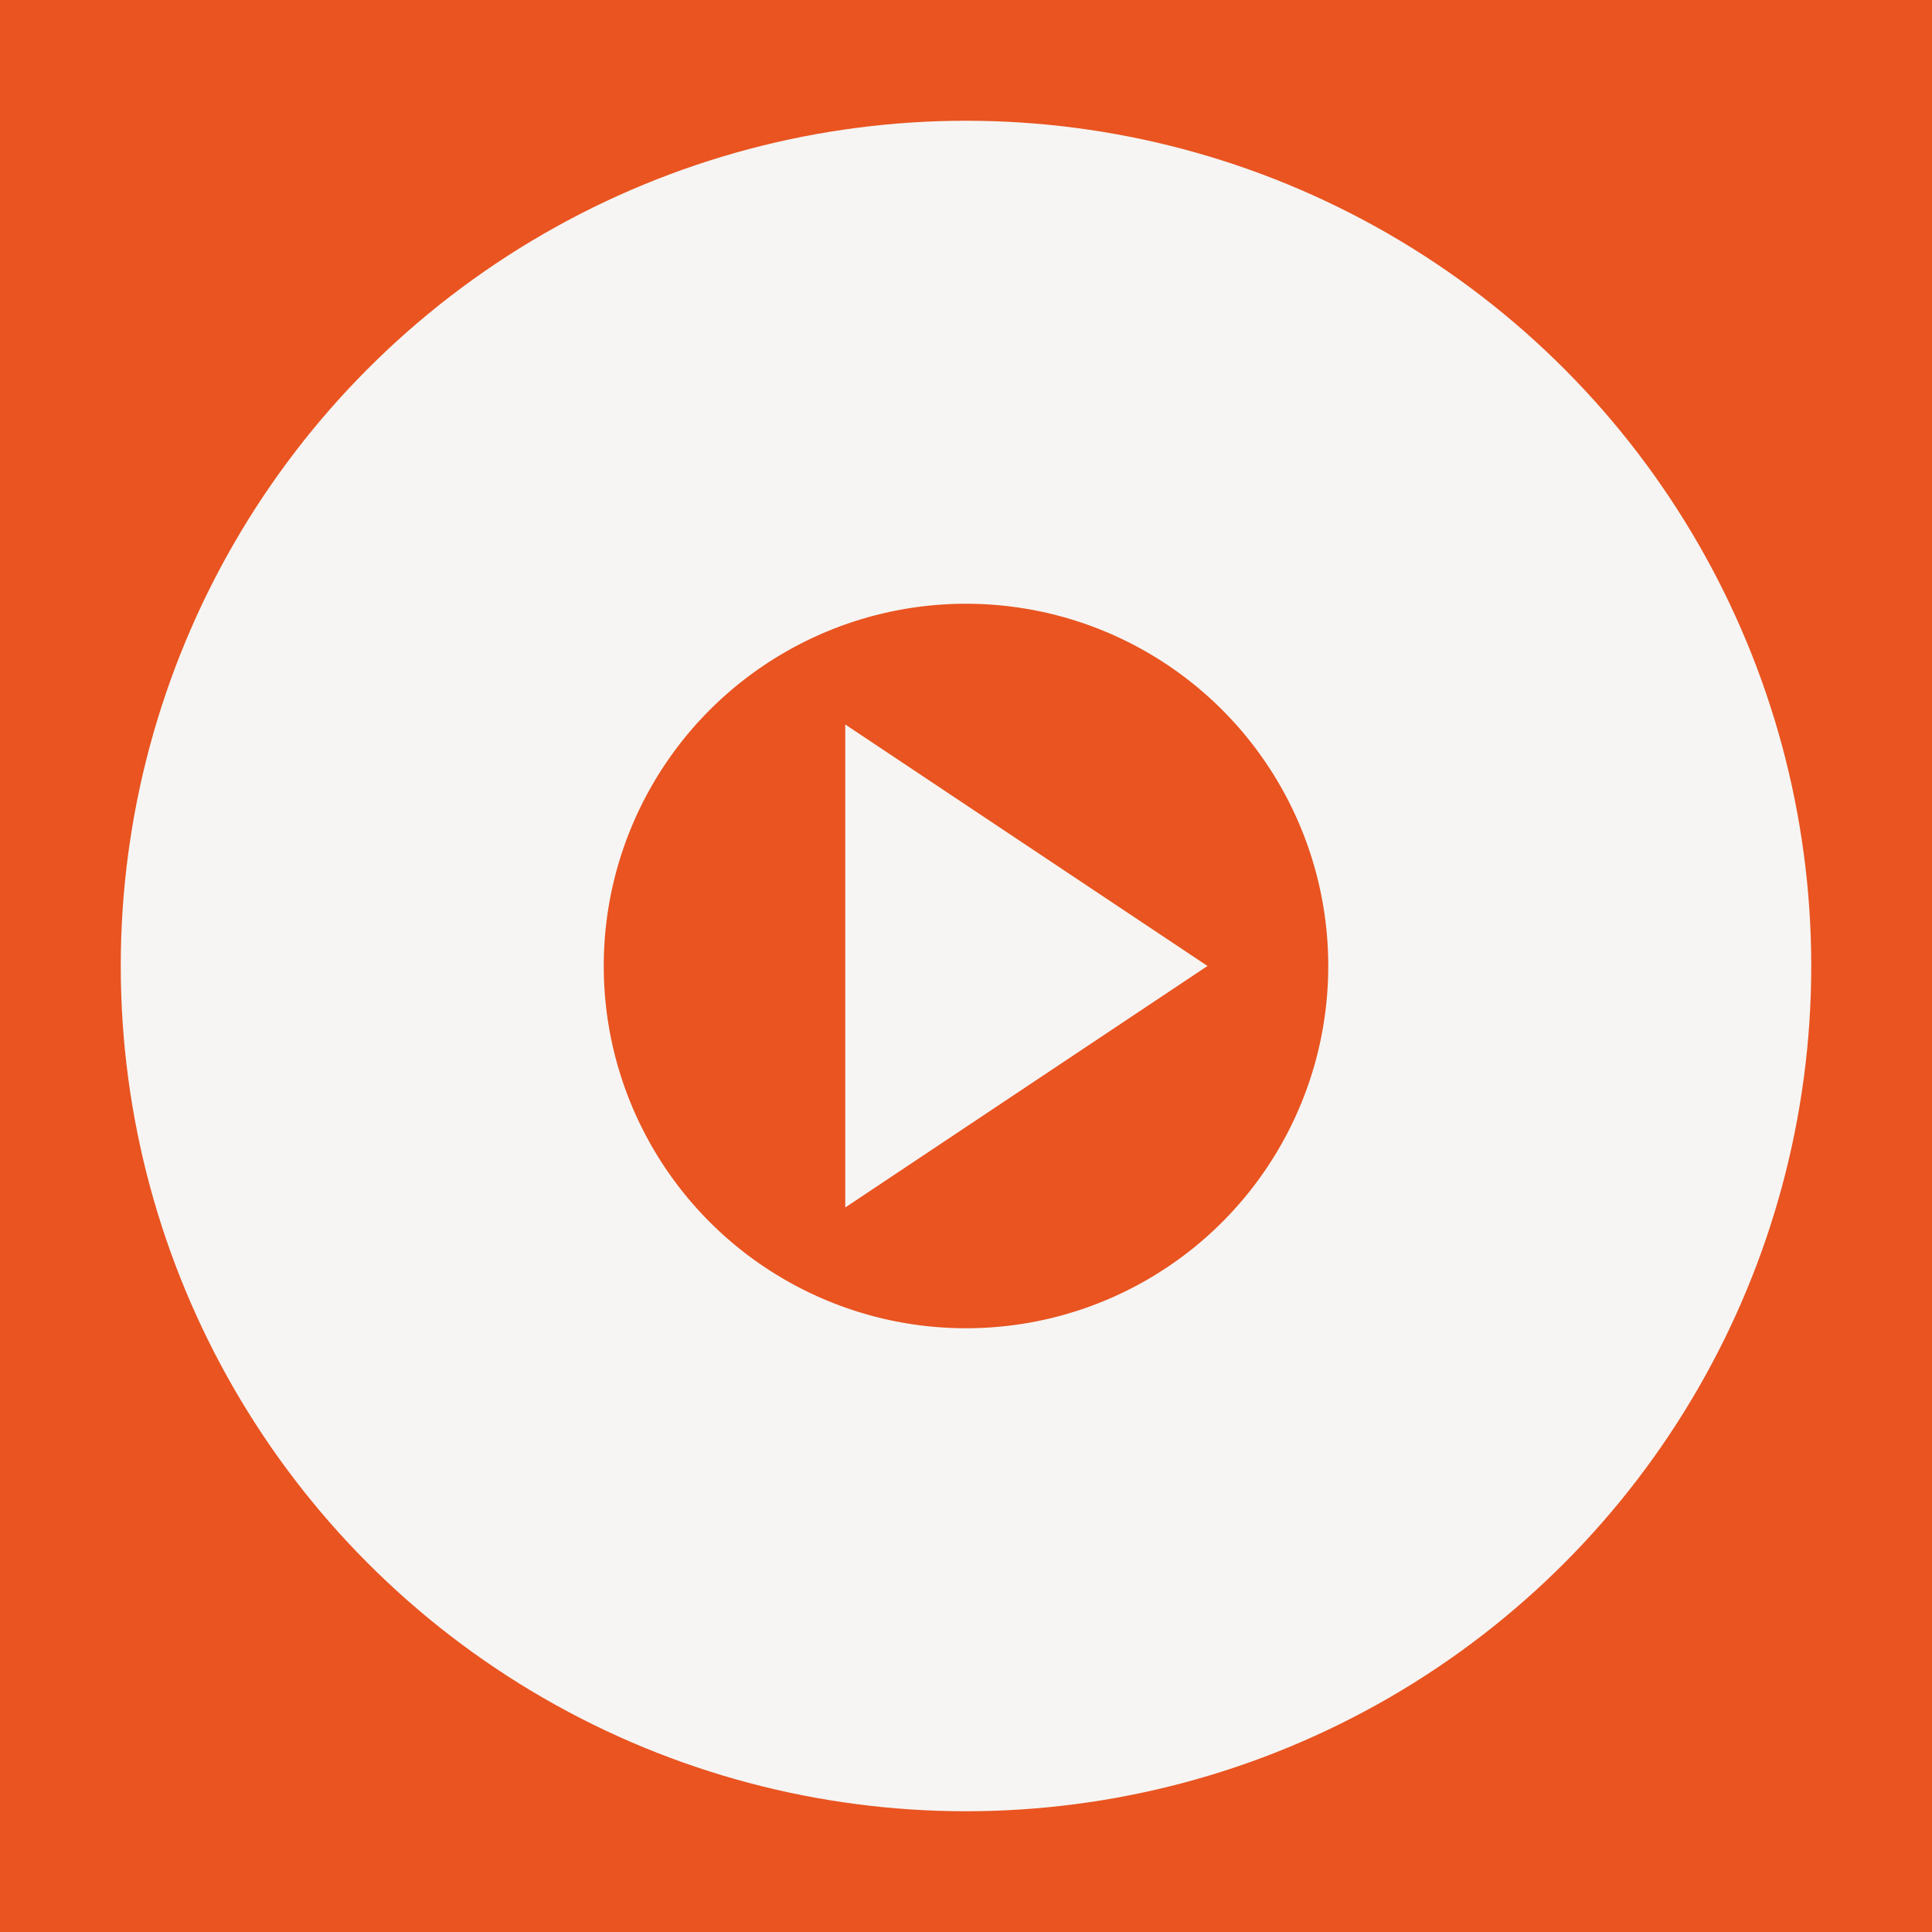 <?xml version="1.0" encoding="utf-8"?>
<svg width="16" height="16" viewBox="0 0 16 16" xmlns="http://www.w3.org/2000/svg">
<rect width="16" height="16" fill="#E95420"/>
<circle r="5" cx="8" cy="8" fill="none" stroke-width="4" stroke="#F6F5F4"/>
<path d="M0 0L0 4L3 2L3 2Z" fill="#F6F5F4" transform="translate(7 6)"/>
</svg>
